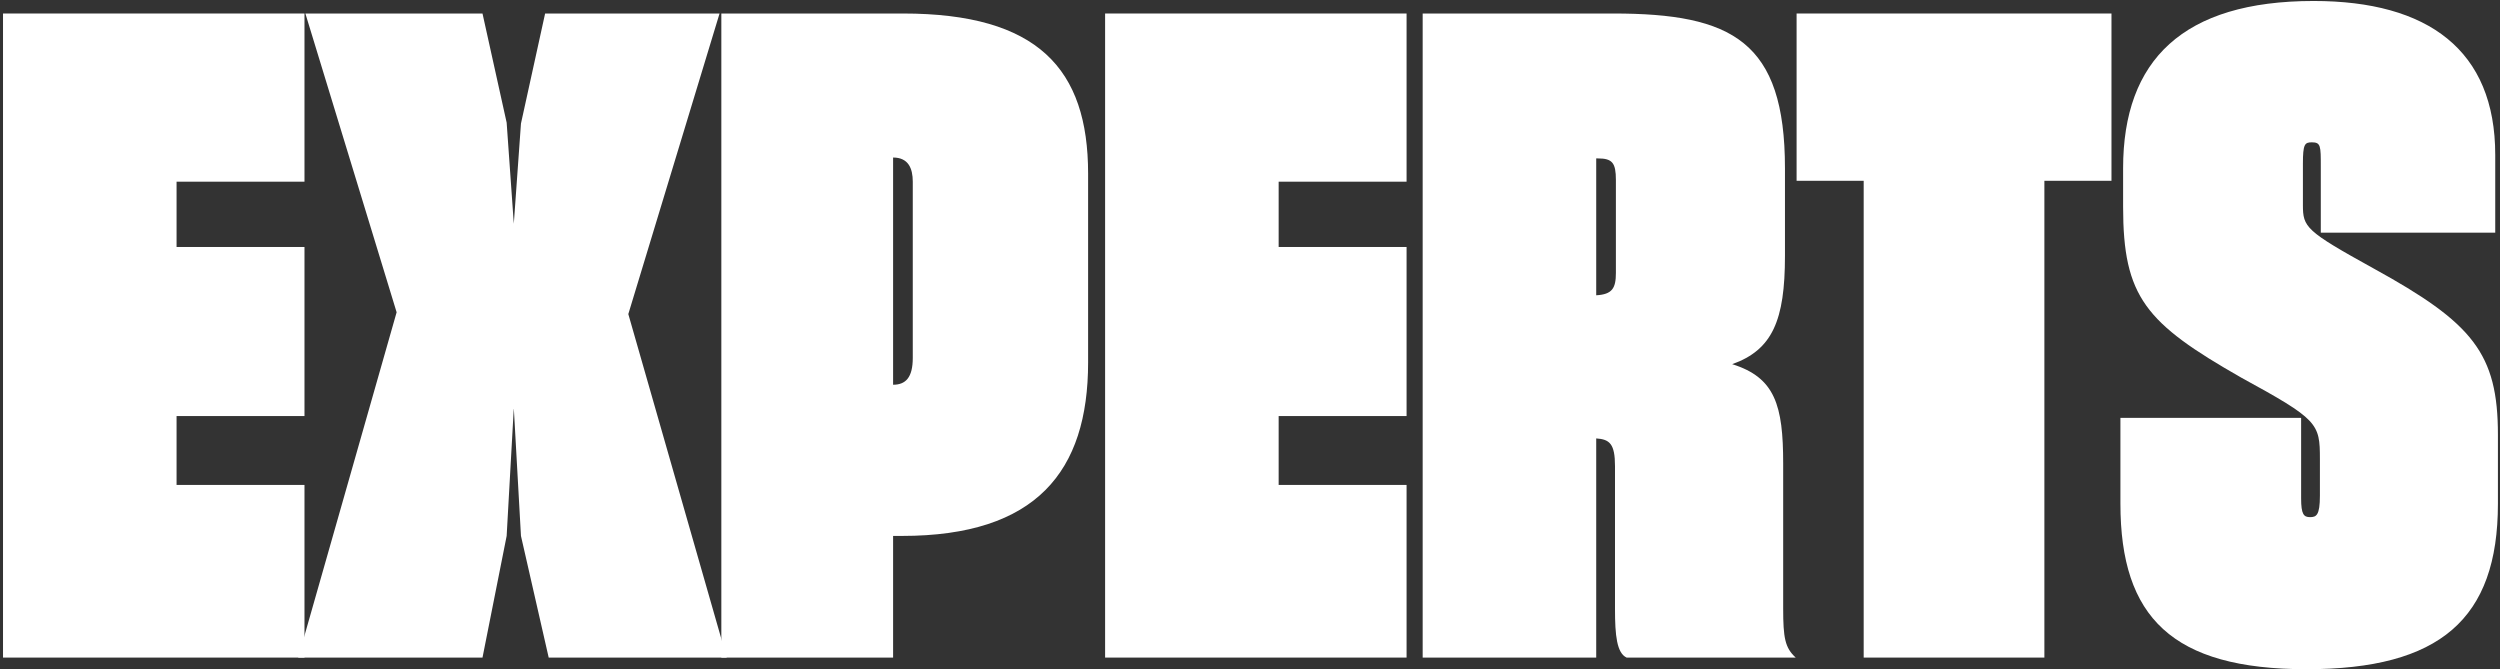 <?xml version="1.0" encoding="UTF-8"?>
<svg width="422px" height="113px" viewBox="0 0 422 113" version="1.1" xmlns="http://www.w3.org/2000/svg" xmlns:xlink="http://www.w3.org/1999/xlink">
    <rect x="0" y="0" width="422" height="113" fill="#333333" stroke="none"/>
    <title>Experts</title>
    <g id="mainpage" stroke="none" stroke-width="1" fill="none" fill-rule="evenodd">
        <g id="PM-NFT-LP-Desktop-Copy-33" transform="translate(-931, -340)" fill="#FFFFFF" fill-rule="nonzero">
            <g id="Group-2" transform="translate(925, 165.972)">
                <g id="Experts" transform="translate(6.51, 174.194)">
                    <polygon id="Path" points="0 110.834 50.887 110.834 50.887 81.691 29.294 81.691 29.294 70.064 50.887 70.064 50.887 41.525 29.294 41.525 29.294 30.502 50.887 30.502 50.887 2.114 0 2.114"></polygon>
                    <polygon id="Path" points="49.83 110.834 80.936 110.834 85.013 90.298 86.221 68.705 87.429 90.298 92.11 110.834 122.159 110.834 105.549 52.85 120.951 2.114 91.506 2.114 87.429 20.687 86.221 37.599 85.013 20.536 80.936 2.114 51.038 2.114 66.44 52.548"></polygon>
                    <path d="M121.253,110.834 L150.245,110.834 L150.245,90.298 L151.755,90.298 C174.405,90.298 183.163,79.426 183.163,61.004 L183.163,29.143 C183.163,11.476 174.707,2.114 151.906,2.114 L121.253,2.114 L121.253,110.834 Z M150.245,26.425 C152.812,26.425 153.567,28.237 153.567,30.502 L153.567,60.249 C153.567,63.571 152.359,64.779 150.245,64.779 L150.245,26.425 Z" id="Shape"></path>
                    <polygon id="Path" points="186.032 110.834 236.919 110.834 236.919 81.691 215.326 81.691 215.326 70.064 236.919 70.064 236.919 41.525 215.326 41.525 215.326 30.502 236.919 30.502 236.919 2.114 186.032 2.114"></polygon>
                    <path d="M239.637,110.834 L268.931,110.834 L268.931,73.839 C271.196,73.99 272.102,74.745 272.102,78.52 L272.102,102.68 C272.102,107.059 272.404,110.079 274.065,110.834 L302.604,110.834 C300.792,109.173 300.49,107.512 300.49,102.529 L300.49,78.067 C300.49,68.252 299.131,63.571 291.883,61.306 C298.678,58.89 300.792,53.907 300.792,43.035 L300.792,28.237 C300.792,6.795 291.883,2.114 271.8,2.114 L239.637,2.114 L239.637,110.834 Z M269.233,26.576 C271.649,26.576 272.253,27.331 272.253,30.2 L272.253,45.904 C272.253,48.471 271.649,49.528 268.931,49.679 L268.931,26.576 L269.233,26.576 Z" id="Shape"></path>
                    <polygon id="Path" points="314.08 110.834 344.582 110.834 344.582 30.351 355.907 30.351 355.907 2.114 302.755 2.114 302.755 30.351 314.08 30.351"></polygon>
                    <path d="M388.825,112.797 C411.324,112.797 421.139,104.341 421.139,84.862 L421.139,73.235 C421.139,59.494 416.911,54.36 400.15,45.149 C388.674,38.807 388.221,38.203 388.221,34.428 L388.221,27.482 C388.221,24.16 388.523,23.858 389.731,23.858 C391.241,23.858 391.241,24.462 391.241,27.935 L391.241,39.109 L420.686,39.109 L420.686,25.972 C420.686,8.305 409.361,0 390.033,0 C367.987,0 357.87,9.966 357.87,28.237 L357.87,34.73 C357.87,49.981 361.645,54.36 377.802,63.571 C390.788,70.668 391.09,71.272 391.09,77.312 L391.09,83.503 C391.09,86.825 390.486,87.127 389.429,87.127 C388.372,87.127 387.919,86.674 387.919,83.956 L387.919,70.366 L357.417,70.366 L357.417,84.862 C357.417,104.039 366.175,112.797 388.825,112.797 Z" id="Path"></path>
                </g>
            </g>
        </g>
    </g>
</svg>
